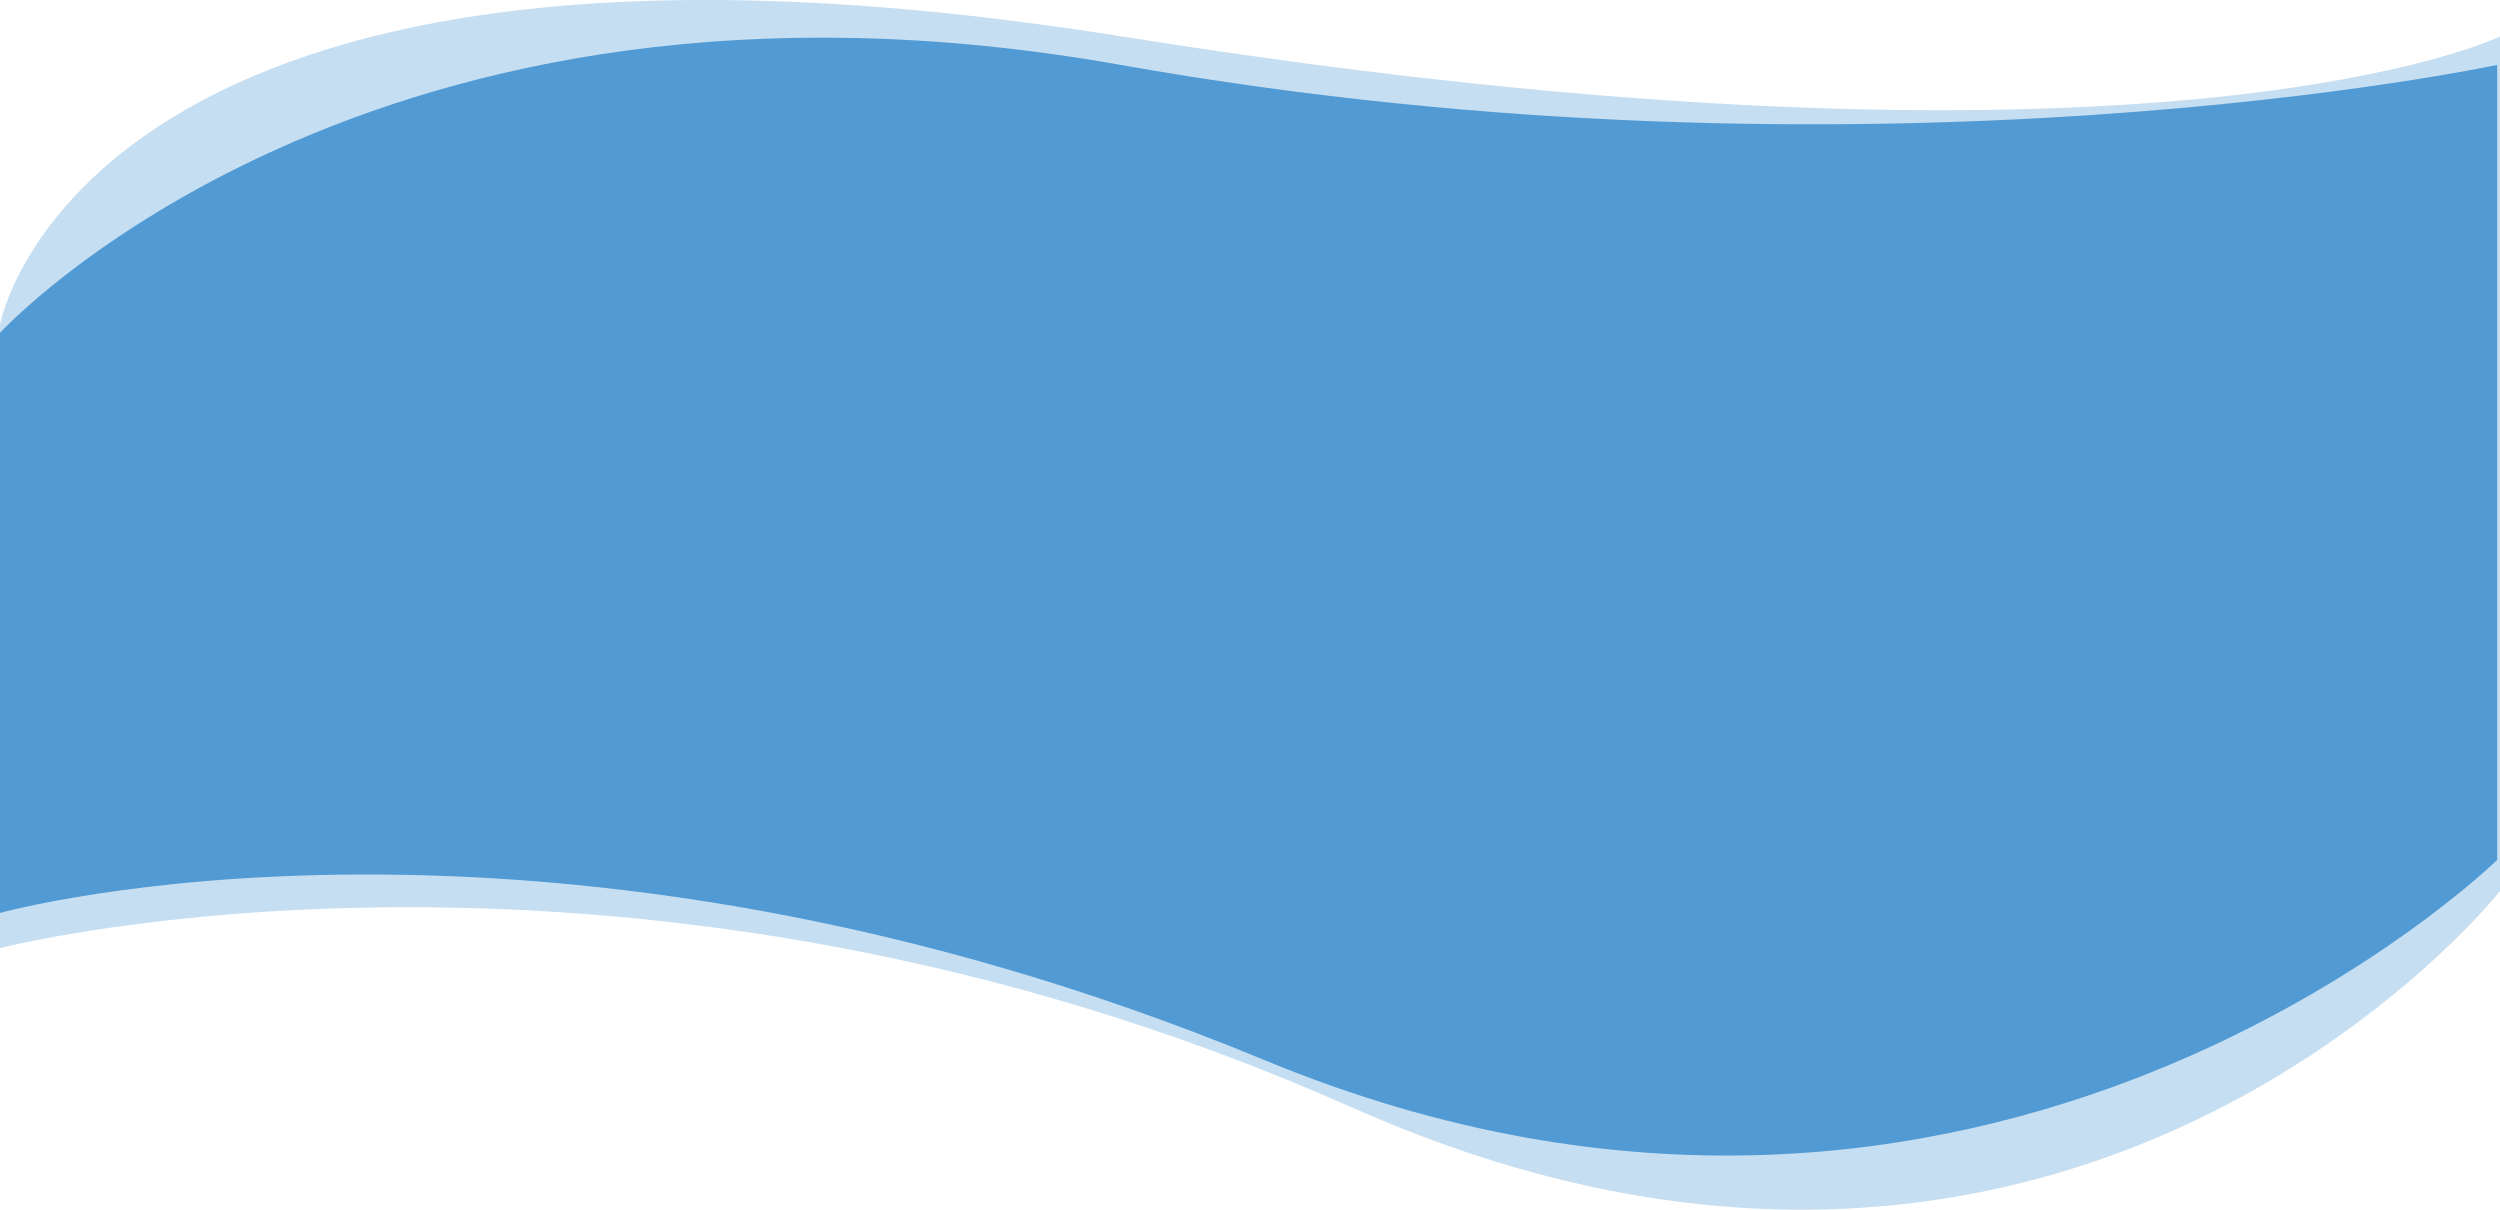 <svg xmlns="http://www.w3.org/2000/svg" width="1922.195" height="930.105" viewBox="0 0 1922.195 930.105">
  <defs>
    <style>
      .cls-1 {
        fill: #c5def1;
      }

      .cls-2 {
        fill: #519ad4;
      }
    </style>
  </defs>
  <g id="falaSrodek" transform="translate(0 -1995.427)">
    <path id="tlo2" class="cls-1" d="M0,2086.373S63.394,1737.325,862.611,1864.9s1059.585,0,1059.585,0v657.12s-327.386,413.246-882.99,166.213S0,2565.827,0,2565.827Z" transform="translate(0 158.572)"/>
    <path id="tlo2-2" data-name="tlo2" class="cls-2" d="M0,2069.36s282.688-308.815,861.625-206.03,1058.375,0,1058.375,0v611.3s-392.593,383.764-947.562,153.957S0,2515.381,0,2515.381Z" transform="translate(0 182)"/>
  </g>
</svg>
